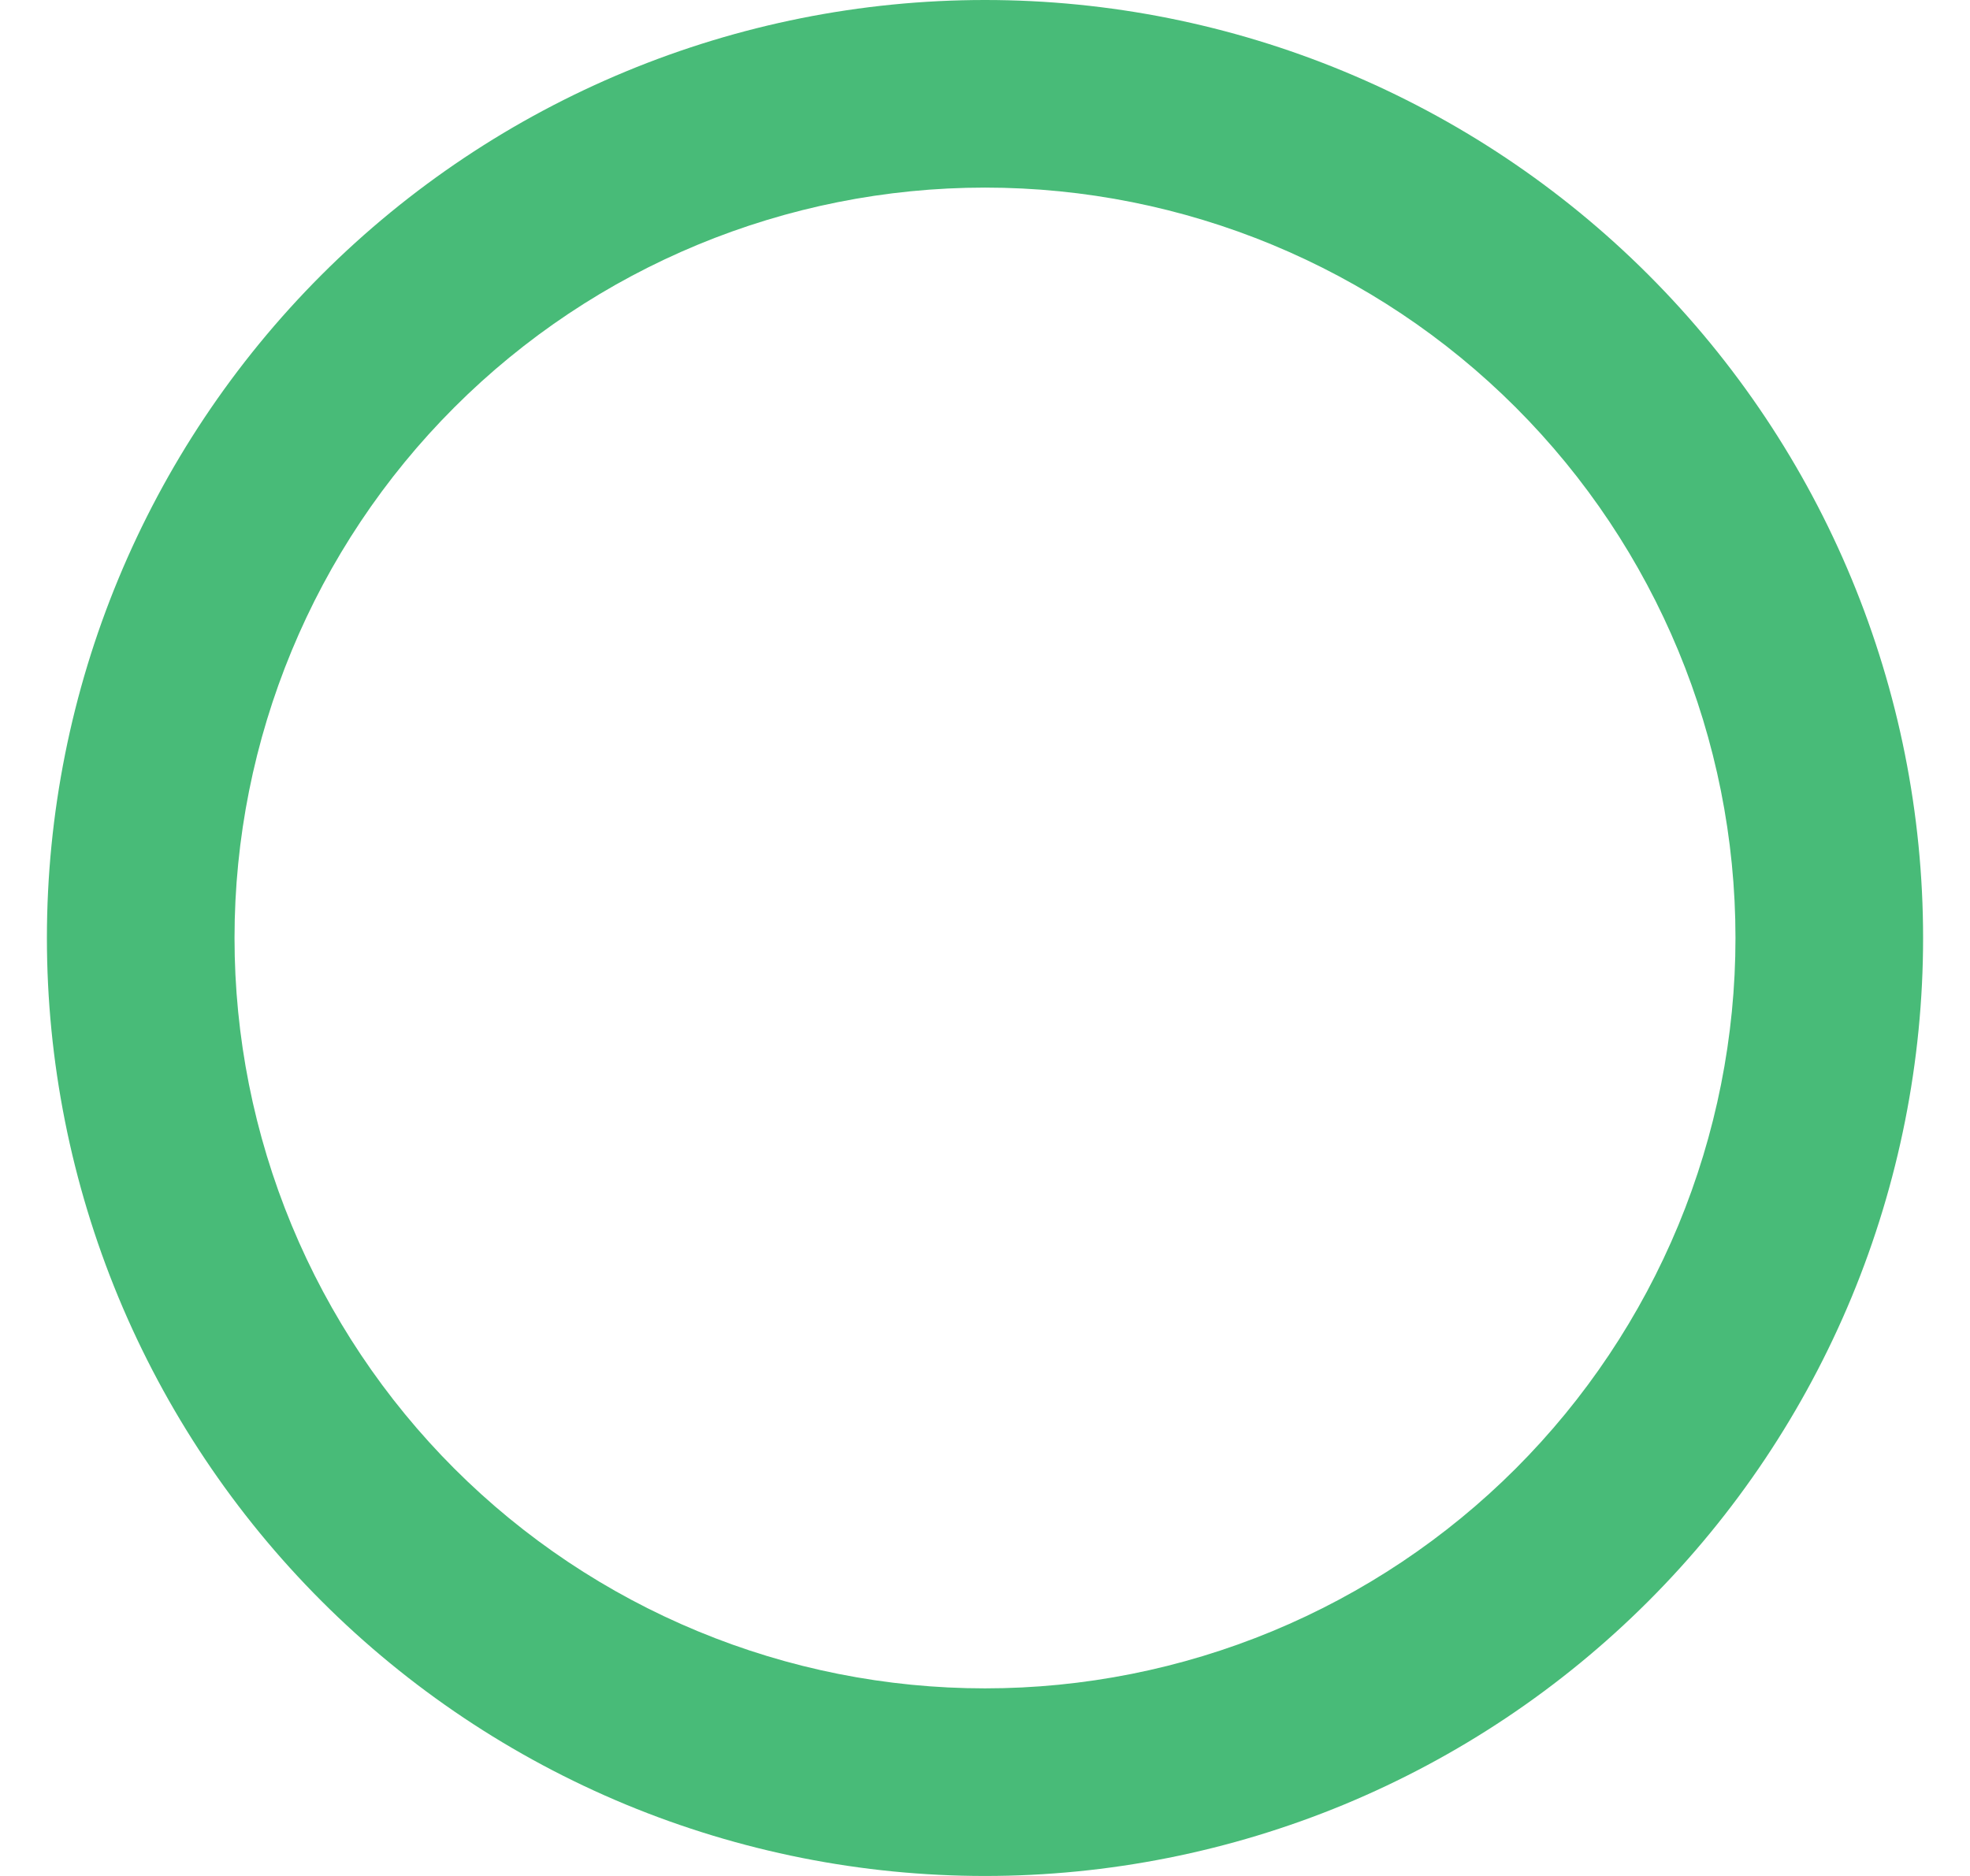 <svg xmlns="http://www.w3.org/2000/svg" width="21" height="20" fill="none" viewBox="0 0 21 20"><path fill="#48BB78" fill-rule="evenodd" d="M10.5 2C8.378 2 6.343 2.843 4.843 4.343C3.343 5.843 2.5 7.878 2.5 10C2.5 11.051 2.707 12.091 3.109 13.062C3.511 14.032 4.1 14.914 4.843 15.657C5.586 16.4 6.468 16.989 7.439 17.391C8.409 17.793 9.449 18 10.5 18C11.551 18 12.591 17.793 13.562 17.391C14.532 16.989 15.414 16.4 16.157 15.657C16.9 14.914 17.489 14.032 17.891 13.062C18.293 12.091 18.5 11.051 18.5 10C18.5 7.878 17.657 5.843 16.157 4.343C14.657 2.843 12.622 2 10.5 2ZM3.429 2.929C5.304 1.054 7.848 0 10.5 0C13.152 0 15.696 1.054 17.571 2.929C19.446 4.804 20.5 7.348 20.5 10C20.5 11.313 20.241 12.614 19.739 13.827C19.236 15.04 18.5 16.142 17.571 17.071C16.642 18 15.54 18.736 14.327 19.239C13.114 19.741 11.813 20 10.5 20C9.187 20 7.886 19.741 6.673 19.239C5.46 18.736 4.358 18 3.429 17.071C2.5 16.142 1.764 15.04 1.261 13.827C0.759 12.614 0.5 11.313 0.5 10C0.5 7.348 1.554 4.804 3.429 2.929Z" clip-rule="evenodd"/></svg>
